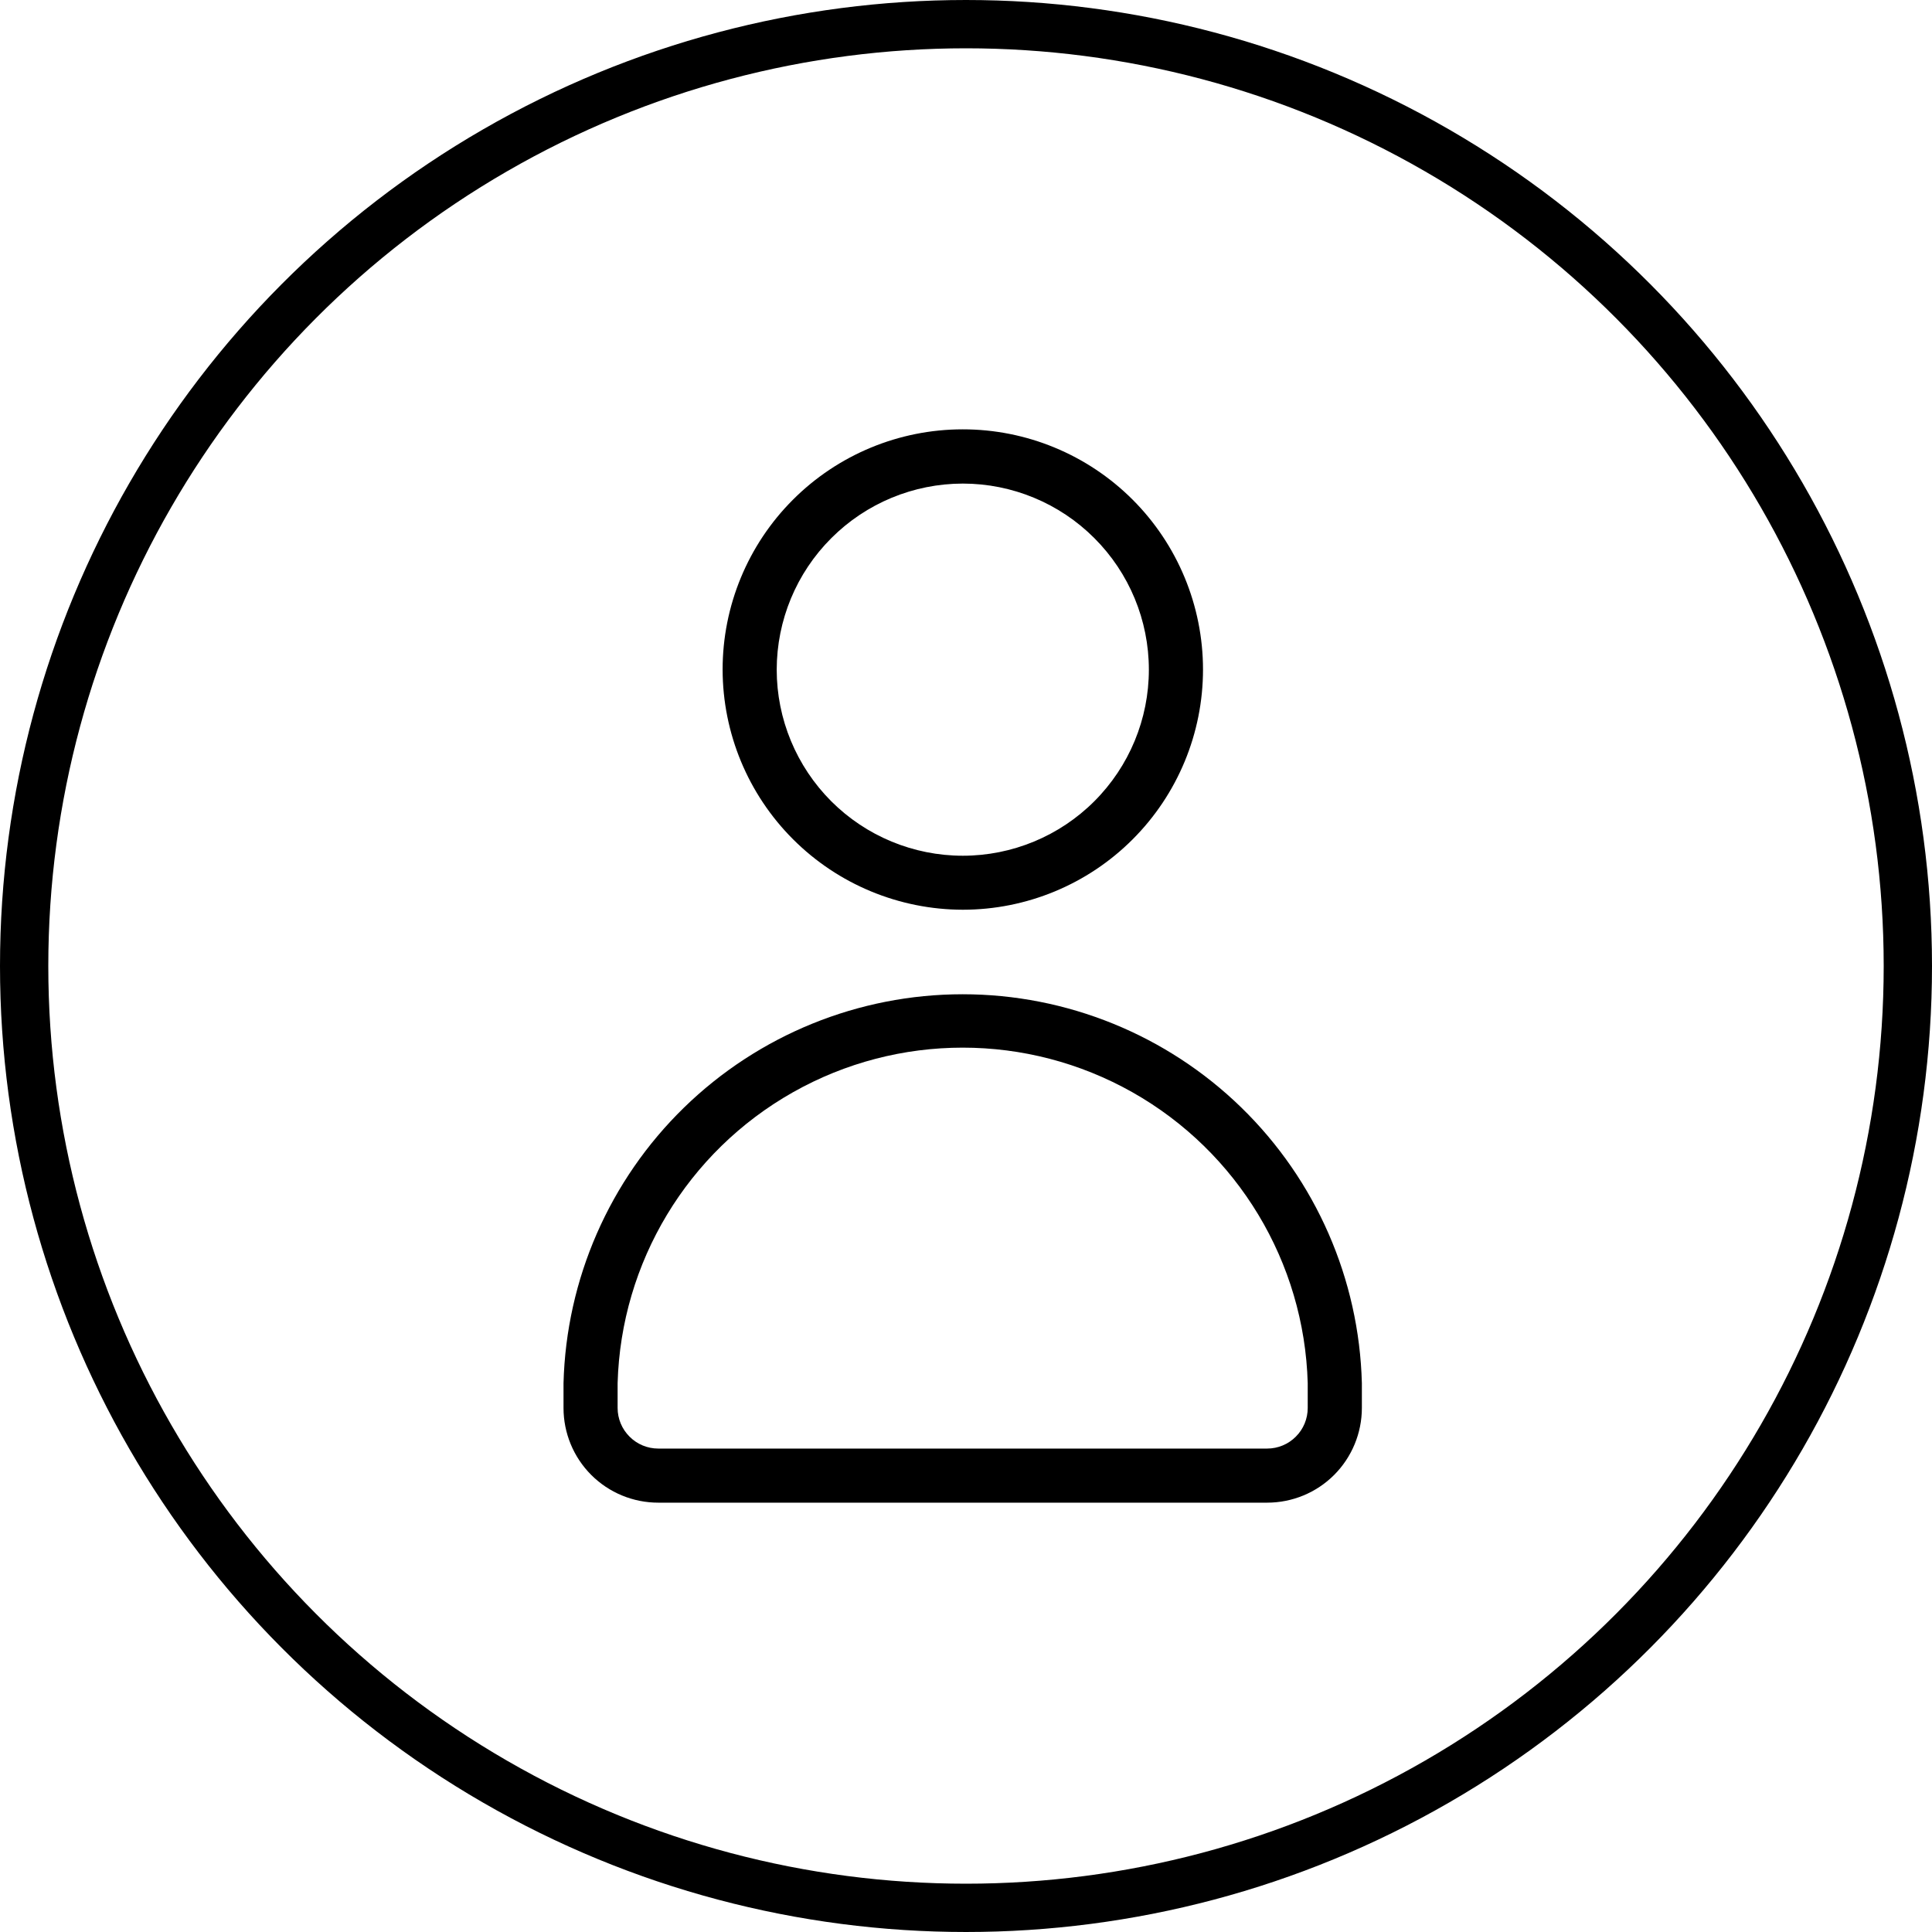 <svg viewBox="0 0 40 40" fill="none" xmlns="http://www.w3.org/2000/svg">
<circle cx="20" cy="20" r="19.5" stroke="currentColor"/>
<path d="M19.934 18.835C21.253 18.835 22.518 18.311 23.45 17.378C24.383 16.445 24.907 15.18 24.907 13.861C24.906 12.542 24.382 11.277 23.449 10.344C22.516 9.412 21.251 8.888 19.932 8.889C18.613 8.889 17.348 9.414 16.416 10.347C15.483 11.28 14.96 12.546 14.961 13.864C14.963 15.182 15.488 16.446 16.42 17.377C17.352 18.309 18.616 18.833 19.934 18.835L19.934 18.835ZM19.934 10.013V10.012C20.955 10.012 21.935 10.418 22.657 11.141C23.38 11.863 23.786 12.843 23.786 13.865C23.786 14.886 23.38 15.866 22.657 16.589C21.935 17.311 20.955 17.717 19.934 17.717C18.912 17.717 17.932 17.311 17.21 16.589C16.488 15.866 16.081 14.886 16.081 13.865C16.082 12.843 16.488 11.864 17.211 11.142C17.933 10.419 18.912 10.013 19.934 10.012V10.013Z" fill="currentColor"/>
<path d="M13.628 31.111H26.235C26.755 31.111 27.254 30.905 27.622 30.537C27.989 30.169 28.196 29.67 28.196 29.15V28.637C28.14 26.483 27.244 24.435 25.701 22.931C24.157 21.427 22.087 20.585 19.931 20.585C17.776 20.585 15.706 21.427 14.162 22.931C12.618 24.435 11.723 26.483 11.667 28.637V29.15C11.667 29.67 11.873 30.169 12.241 30.537C12.609 30.905 13.108 31.111 13.628 31.111H13.628ZM12.787 28.637C12.857 26.133 14.234 23.848 16.416 22.615C18.597 21.382 21.265 21.382 23.447 22.615C25.628 23.848 27.005 26.133 27.075 28.637V29.15C27.075 29.373 26.987 29.587 26.829 29.744C26.672 29.902 26.458 29.991 26.235 29.991H13.628C13.405 29.991 13.191 29.902 13.034 29.744C12.876 29.587 12.787 29.373 12.787 29.15L12.787 28.637Z" fill="currentColor"/>
</svg>
